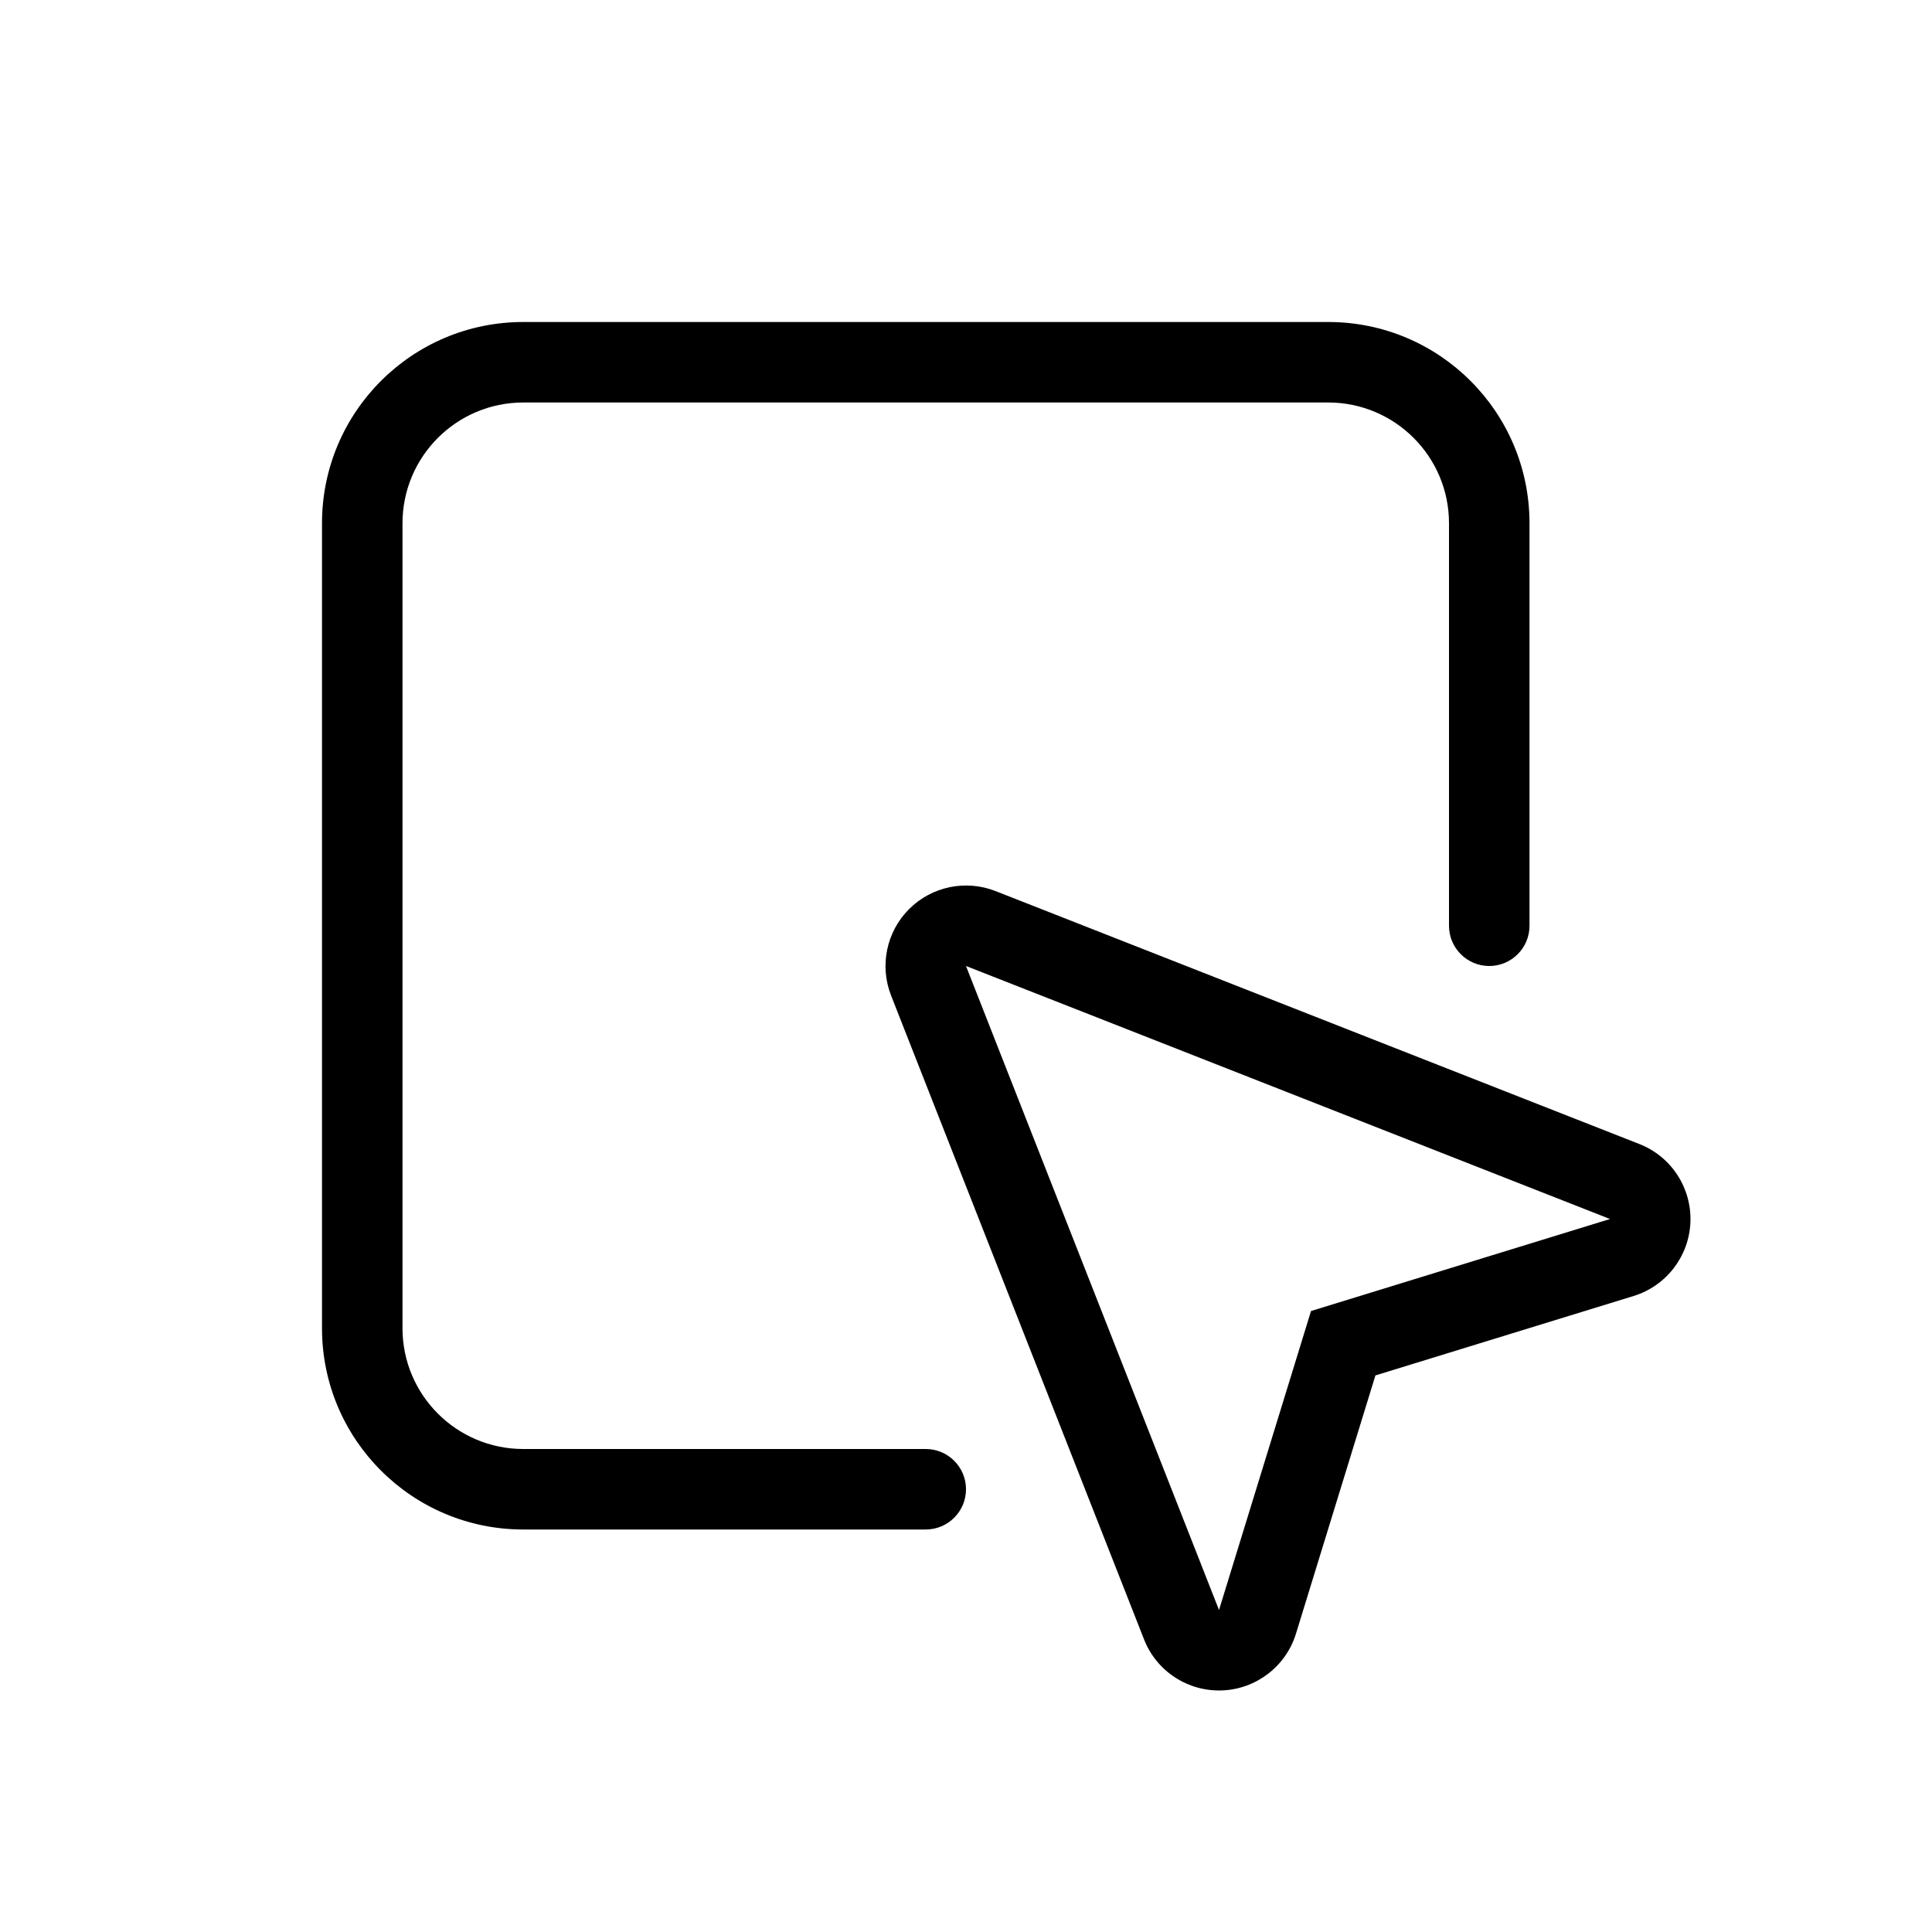 <svg width="24" height="24" viewBox="0 0 24 24" fill="none" xmlns="http://www.w3.org/2000/svg">
<path fill-rule="evenodd" clip-rule="evenodd" d="M5 6.5C5 5.672 5.672 5 6.5 5H16.5C17.328 5 18 5.672 18 6.5V11.5C18 11.776 18.224 12 18.5 12C18.776 12 19 11.776 19 11.5V6.5C19 5.119 17.881 4 16.5 4H6.5C5.119 4 4 5.119 4 6.5V16.5C4 17.881 5.119 19 6.5 19H11.5C11.776 19 12 18.776 12 18.5C12 18.224 11.776 18 11.5 18H6.5C5.672 18 5 17.328 5 16.5V6.5ZM20.294 16.099C20.7 15.974 20.983 15.605 20.999 15.181C21.015 14.756 20.761 14.367 20.366 14.212L12.366 11.069C11.995 10.924 11.574 11.012 11.293 11.293C11.012 11.574 10.924 11.995 11.069 12.366L14.212 20.366C14.367 20.761 14.756 21.015 15.181 20.999C15.605 20.983 15.974 20.7 16.099 20.294L17.086 17.086L20.294 16.099ZM18.466 15.615L16.286 16.286L15.615 18.466L15.143 20L14.556 18.506L12.499 13.271L12 12L13.271 12.499L18.506 14.556L20 15.143L18.466 15.615Z" fill="currentColor" />
</svg>
